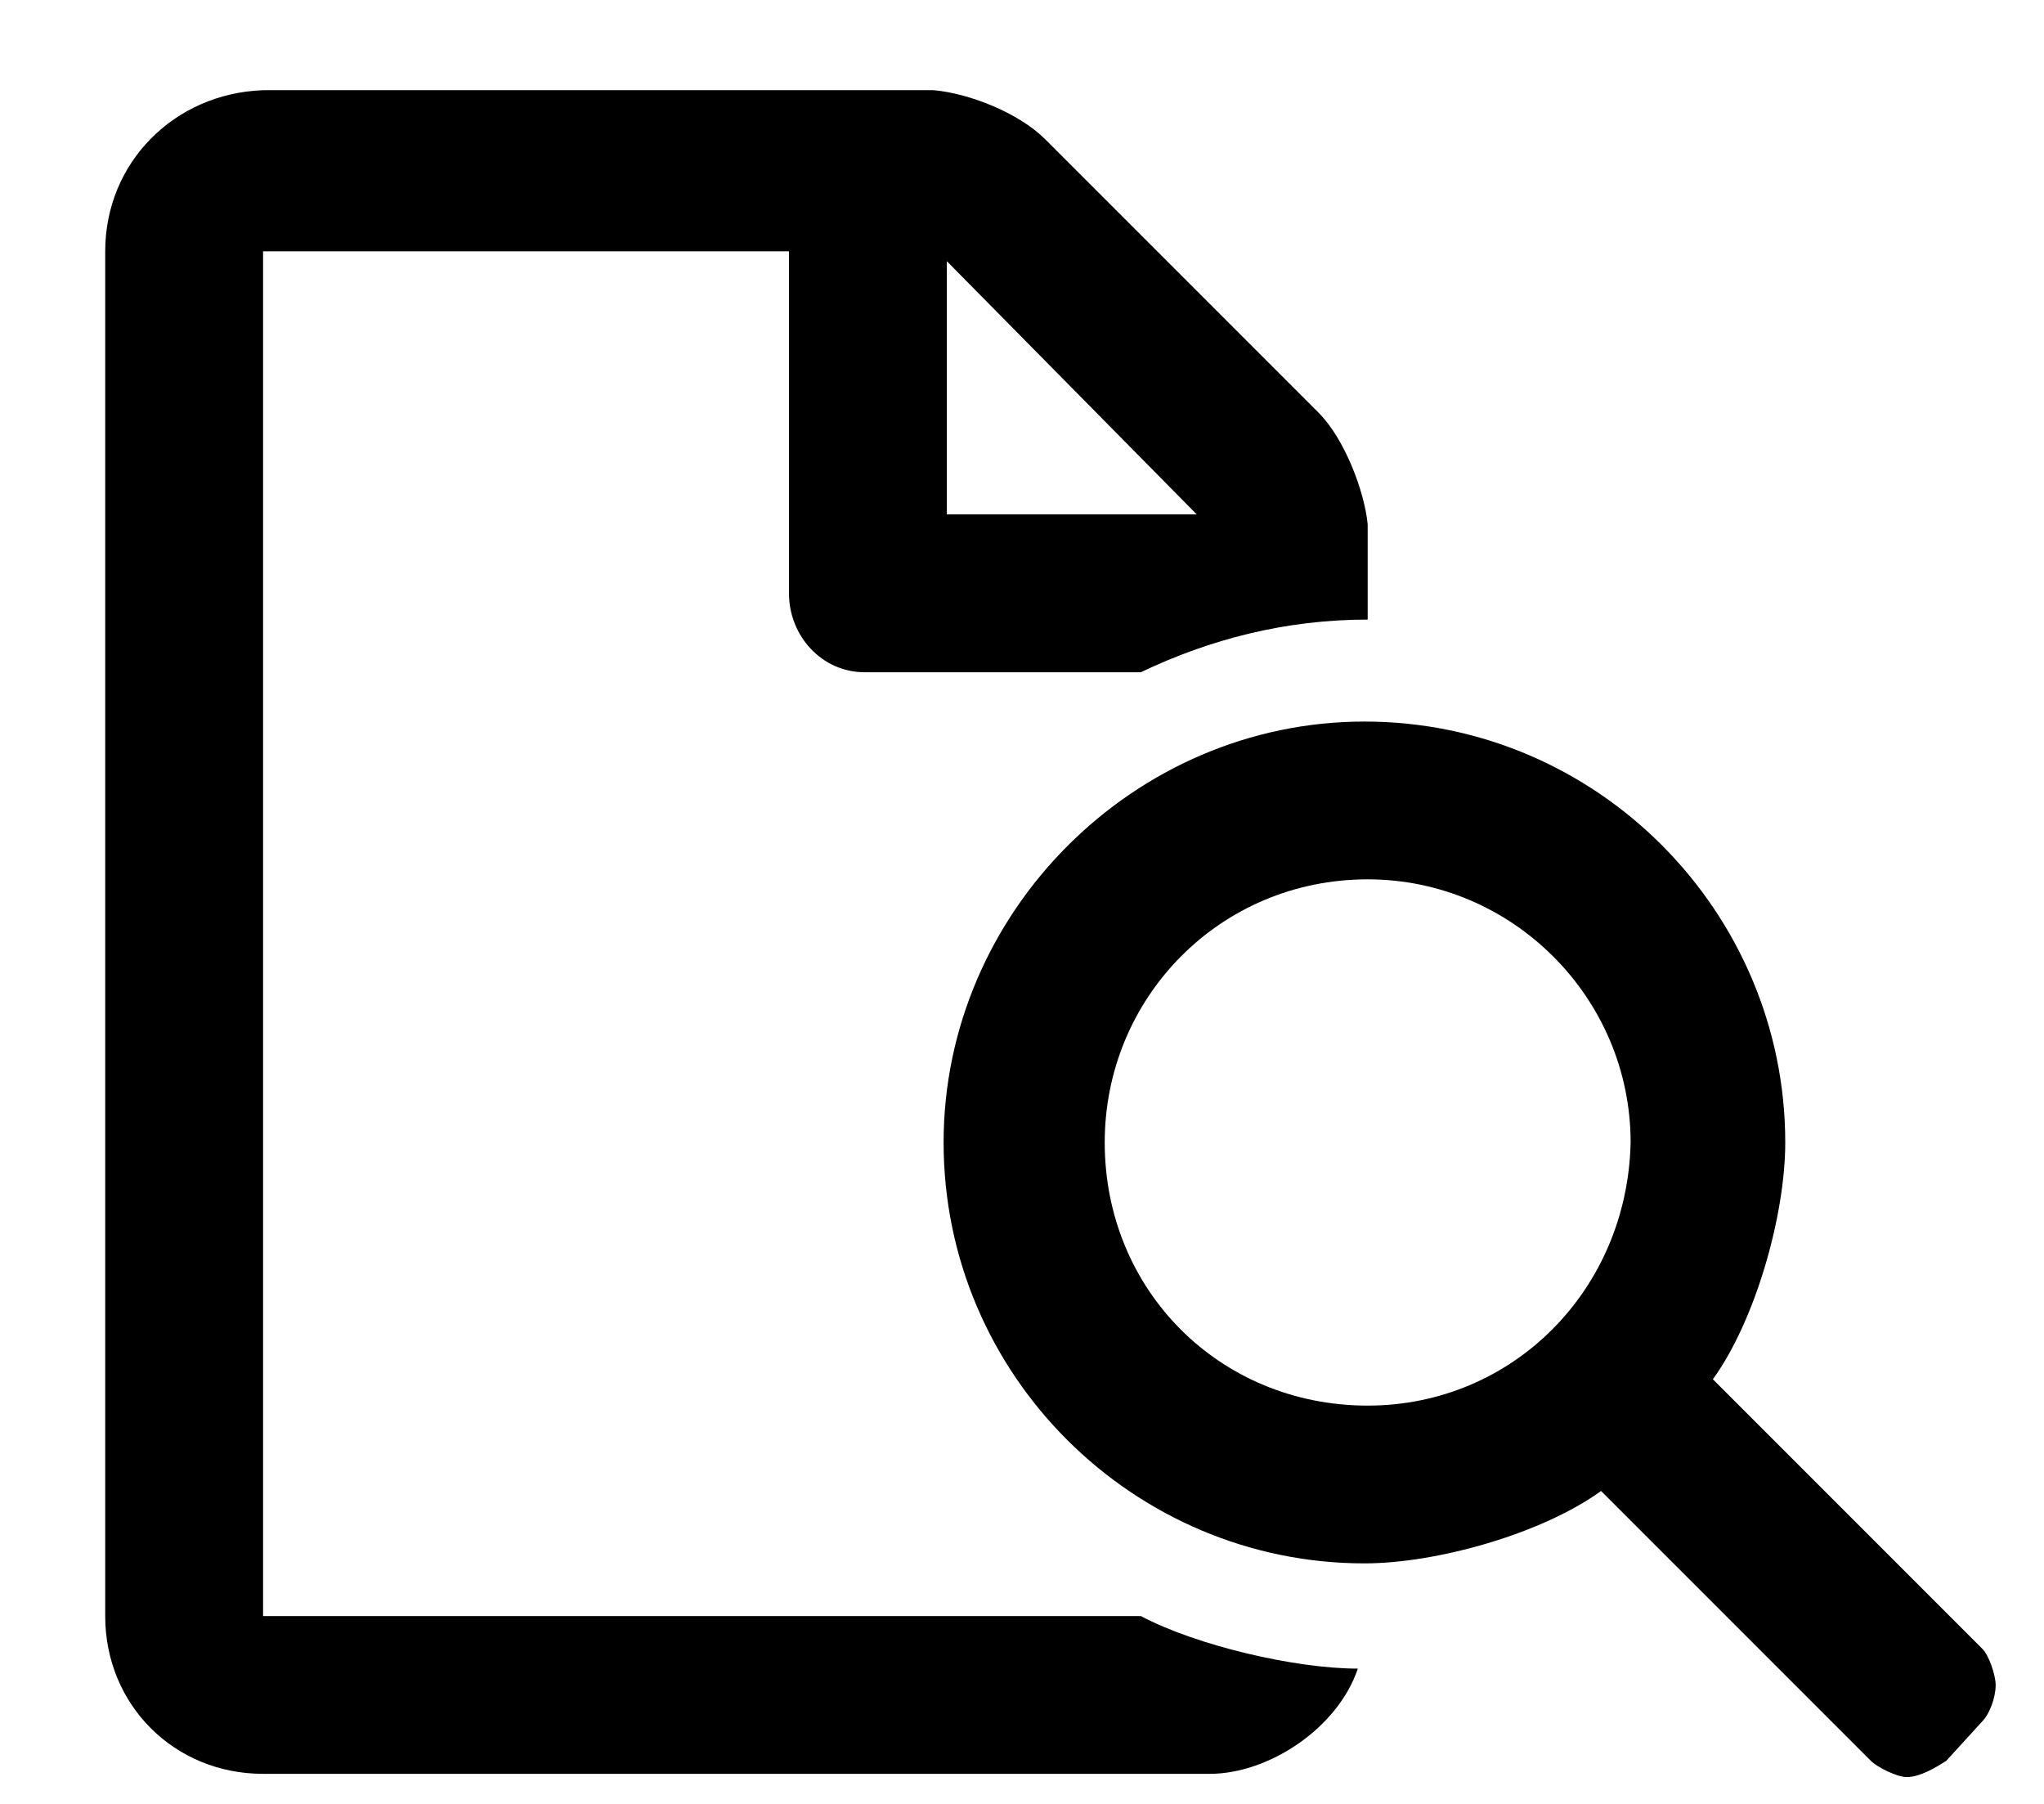 <svg width="17" height="15" viewBox="0 0 17 15" fill="none" xmlns="http://www.w3.org/2000/svg">
<path d="M16.488 13.711L14.246 11.469C14.602 10.977 14.848 10.102 14.848 9.5C14.848 7.586 13.289 6 11.348 6C9.434 6 7.848 7.586 7.848 9.5C7.848 11.441 9.434 13 11.348 13C11.949 13 12.824 12.754 13.316 12.398L15.559 14.641C15.613 14.695 15.777 14.777 15.859 14.777C15.969 14.777 16.105 14.695 16.188 14.641L16.488 14.312C16.543 14.258 16.598 14.121 16.598 14.012C16.598 13.93 16.543 13.766 16.488 13.711ZM11.375 11.688C10.145 11.688 9.188 10.73 9.188 9.5C9.188 8.297 10.145 7.312 11.375 7.312C12.578 7.312 13.562 8.297 13.562 9.5C13.535 10.73 12.578 11.688 11.375 11.688ZM2.188 13.438V2.09H6.562V4.934C6.562 5.289 6.836 5.59 7.191 5.59H7.219H9.488C10.062 5.316 10.691 5.152 11.375 5.152V4.359C11.348 4.086 11.184 3.648 10.965 3.43L8.695 1.16C8.477 0.941 8.066 0.777 7.766 0.75H2.188C1.449 0.777 0.875 1.352 0.875 2.09V13.438C0.875 14.176 1.449 14.75 2.188 14.75H10.062C10.555 14.75 11.129 14.367 11.293 13.875C10.773 13.875 9.953 13.684 9.488 13.438H2.188ZM7.875 2.172L9.953 4.277H7.875V2.172Z" fill="black"/>
</svg>
